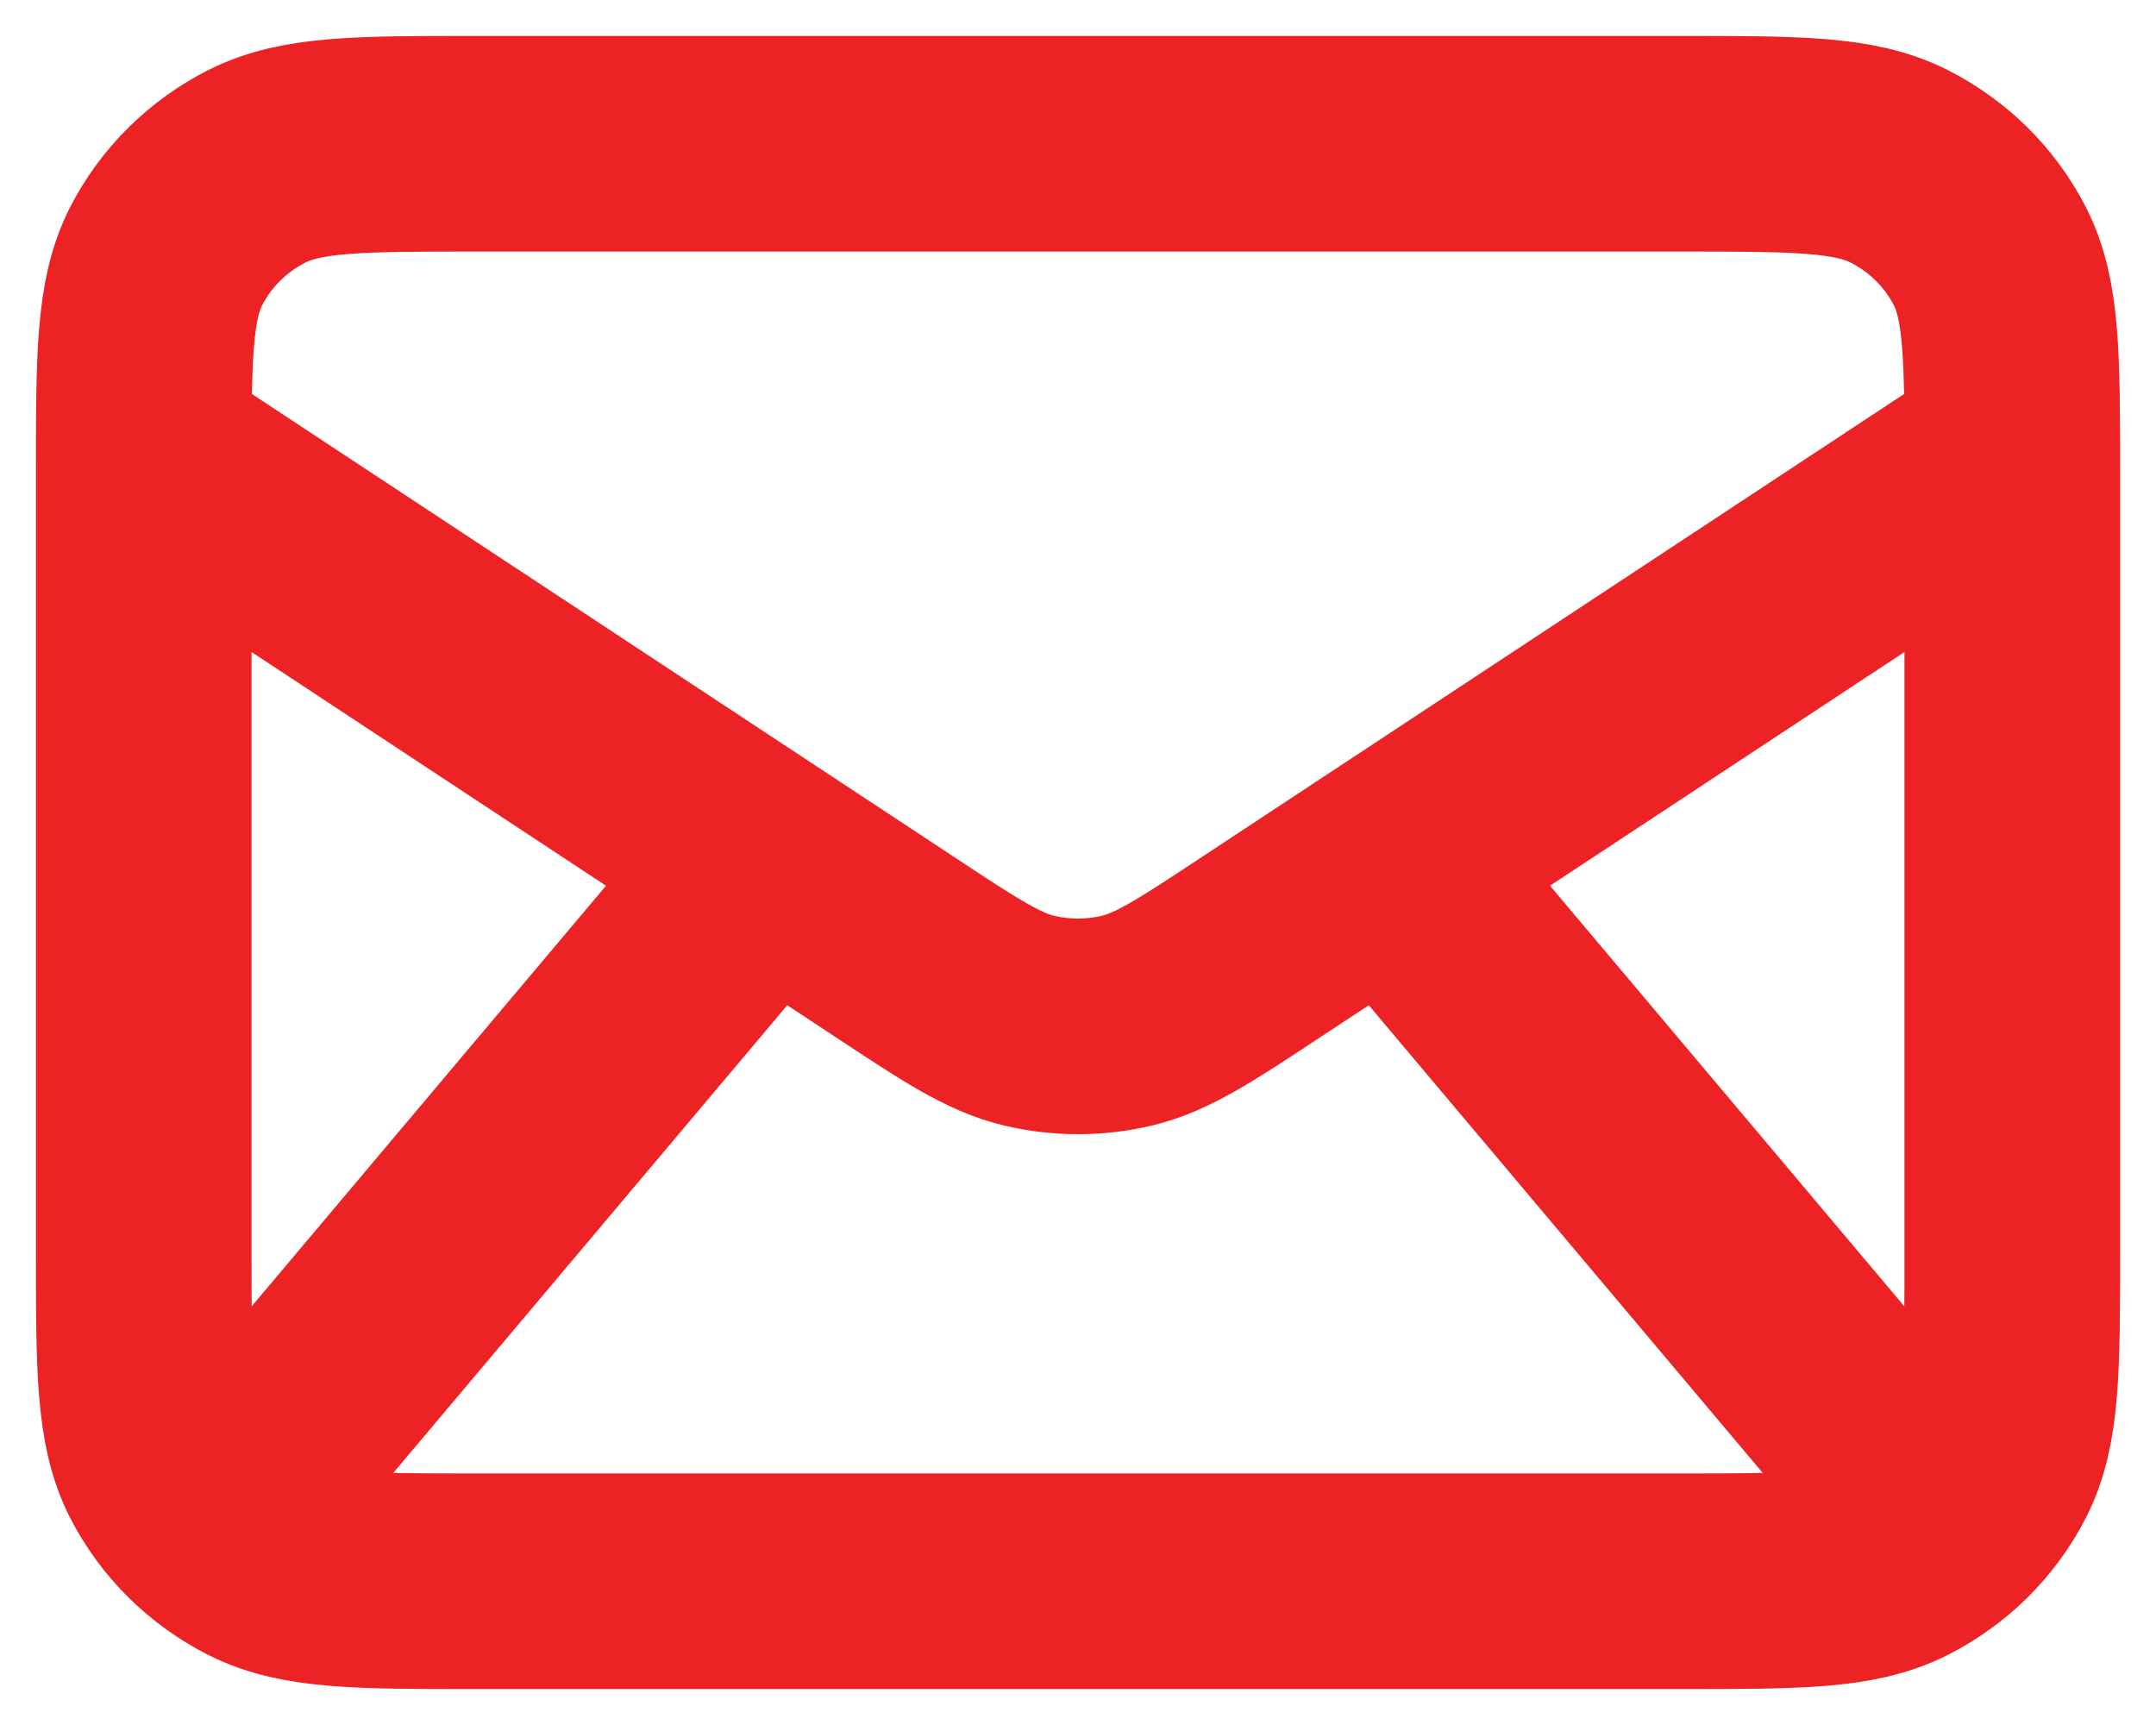 <svg width="15" height="12" viewBox="0 0 15 12" fill="none" xmlns="http://www.w3.org/2000/svg">
<path d="M1.722 10.286L5.333 6M13.278 10.286L9.667 6M1 3.143L6.218 6.583C6.681 6.889 6.913 7.042 7.163 7.101C7.385 7.153 7.615 7.153 7.837 7.101C8.087 7.042 8.319 6.889 8.782 6.583L14 3.143M3.311 11H11.689C12.498 11 12.902 11 13.211 10.844C13.483 10.707 13.704 10.489 13.843 10.22C14 9.914 14 9.514 14 8.714V3.286C14 2.486 14 2.086 13.843 1.78C13.704 1.511 13.483 1.293 13.211 1.156C12.902 1 12.498 1 11.689 1H3.311C2.502 1 2.098 1 1.789 1.156C1.517 1.293 1.296 1.511 1.157 1.78C1 2.086 1 2.486 1 3.286V8.714C1 9.514 1 9.914 1.157 10.22C1.296 10.489 1.517 10.707 1.789 10.844C2.098 11 2.502 11 3.311 11Z" stroke="#ED2224" stroke-width="1.5" stroke-linecap="round" stroke-linejoin="round"/>
</svg>

